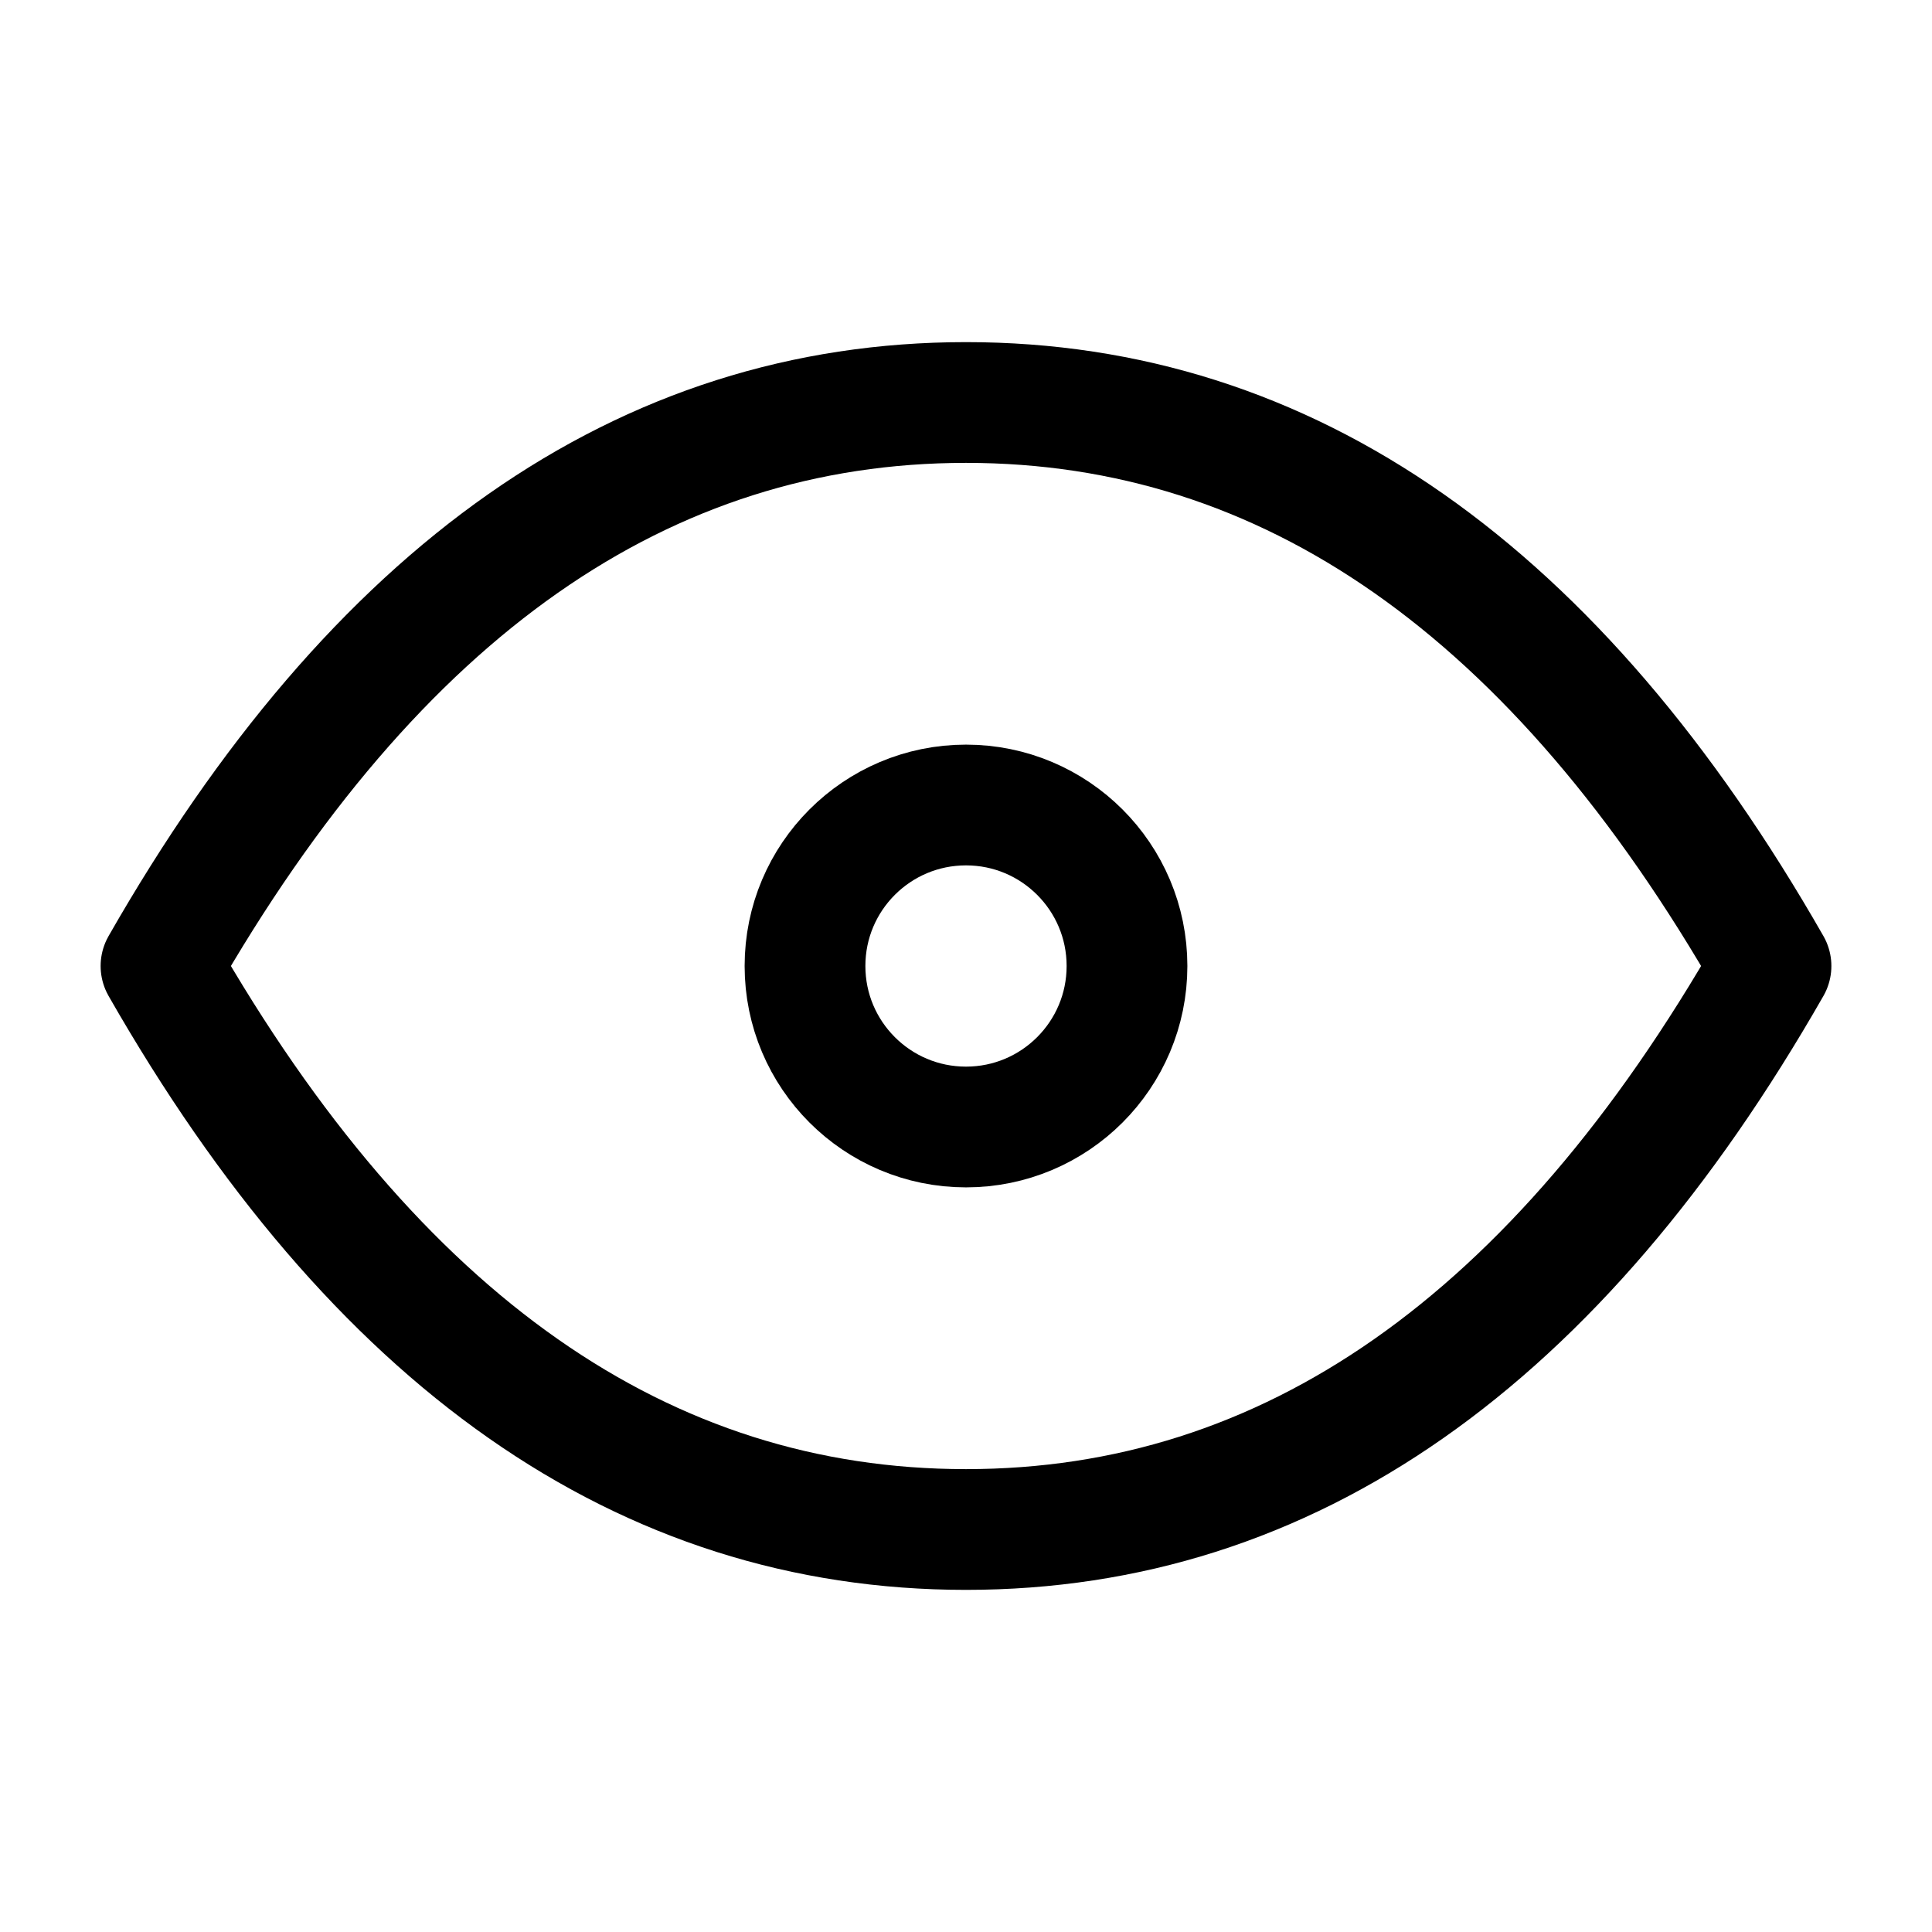<svg xmlns="http://www.w3.org/2000/svg" class="icon icon-tabler icon-tabler-eye" width="100%" height="100%" viewBox="0 0 24 24" stroke-width="1.5" stroke="currentColor" fill="none" stroke-linecap="round" stroke-linejoin="round">
  <path stroke="none" d="M0 0h24v24H0z" fill="none"/>
  <circle cx="12" cy="12" r="2" />
  <path d="M22 12c-2.667 4.667 -6 7 -10 7s-7.333 -2.333 -10 -7c2.667 -4.667 6 -7 10 -7s7.333 2.333 10 7" />
</svg>